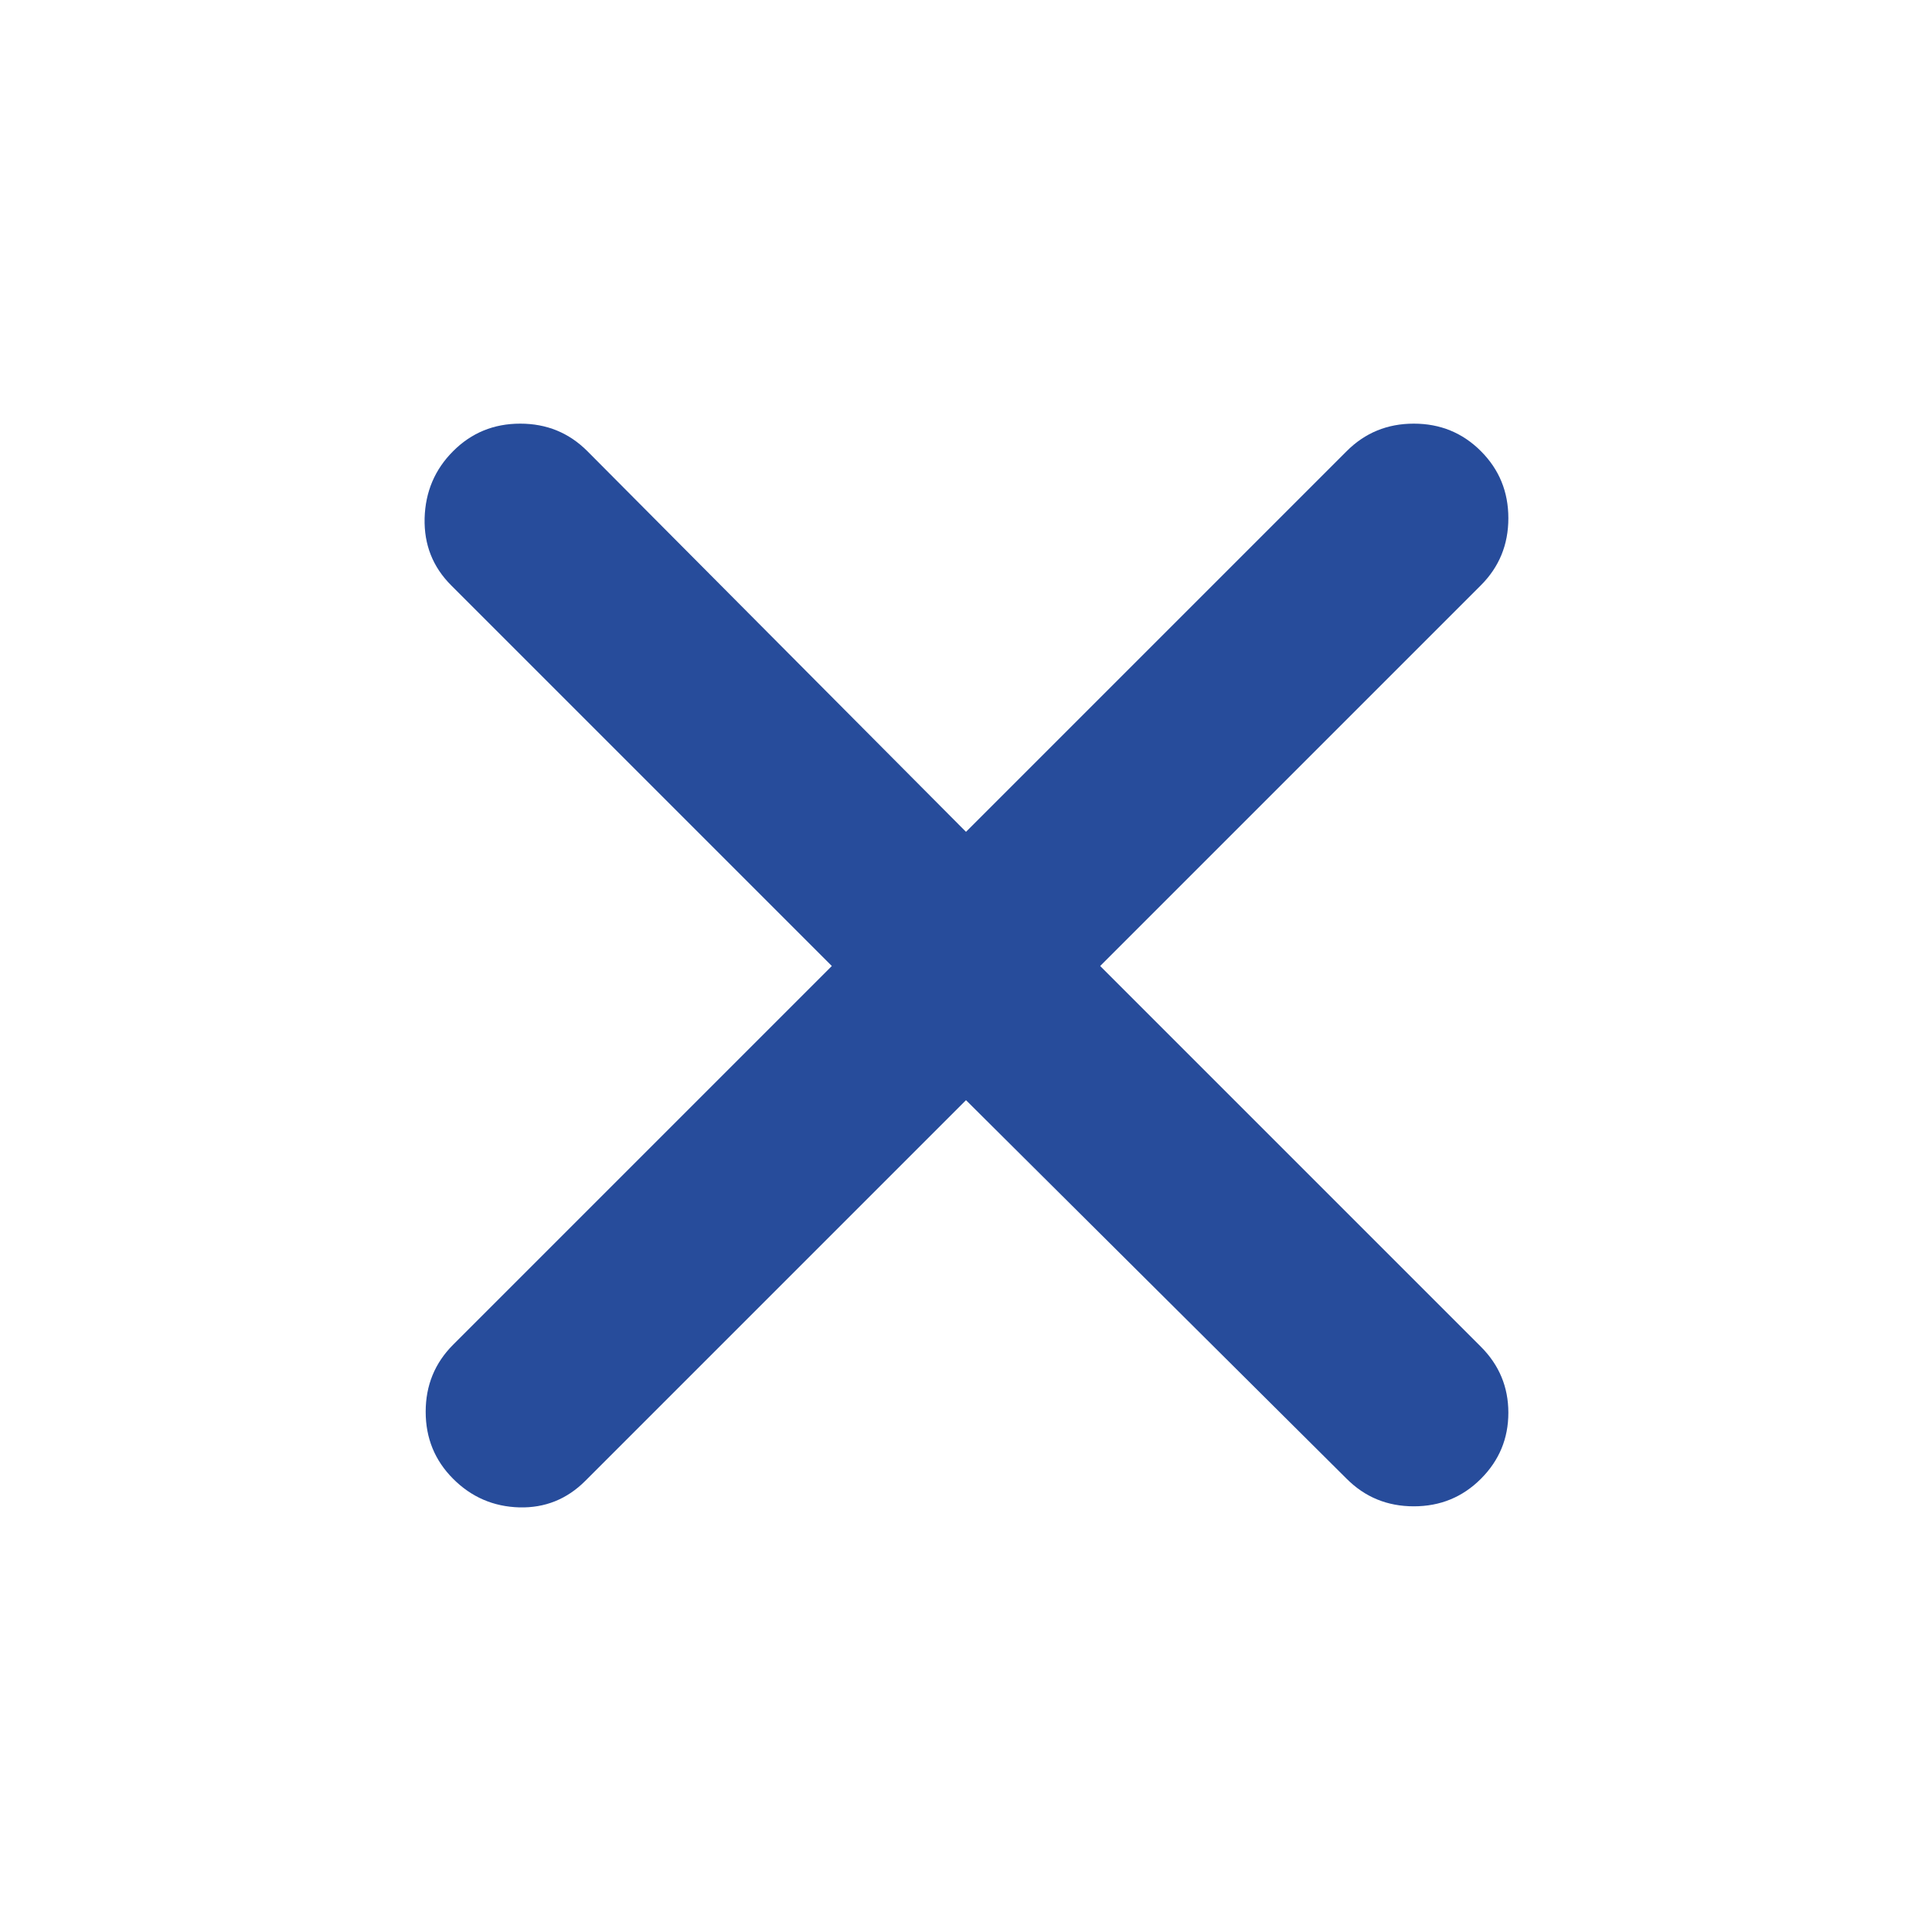 <svg width="18" height="18" viewBox="0 0 18 18" fill="none" xmlns="http://www.w3.org/2000/svg">
<path d="M9 10.25L5.453 13.797C5.282 13.968 5.077 14.05 4.838 14.044C4.598 14.037 4.393 13.949 4.222 13.778C4.051 13.607 3.966 13.399 3.966 13.153C3.966 12.907 4.051 12.699 4.222 12.528L7.75 9L4.203 5.453C4.032 5.282 3.95 5.074 3.956 4.828C3.963 4.582 4.051 4.374 4.222 4.203C4.393 4.032 4.601 3.947 4.847 3.947C5.093 3.947 5.301 4.032 5.472 4.203L9 7.75L12.547 4.203C12.718 4.032 12.926 3.947 13.172 3.947C13.418 3.947 13.626 4.032 13.797 4.203C13.968 4.374 14.053 4.582 14.053 4.828C14.053 5.074 13.968 5.282 13.797 5.453L10.25 9L13.797 12.547C13.968 12.718 14.053 12.923 14.053 13.162C14.053 13.402 13.968 13.607 13.797 13.778C13.626 13.949 13.418 14.034 13.172 14.034C12.926 14.034 12.718 13.949 12.547 13.778L9 10.25Z" fill="#274C9B"/>
</svg>

